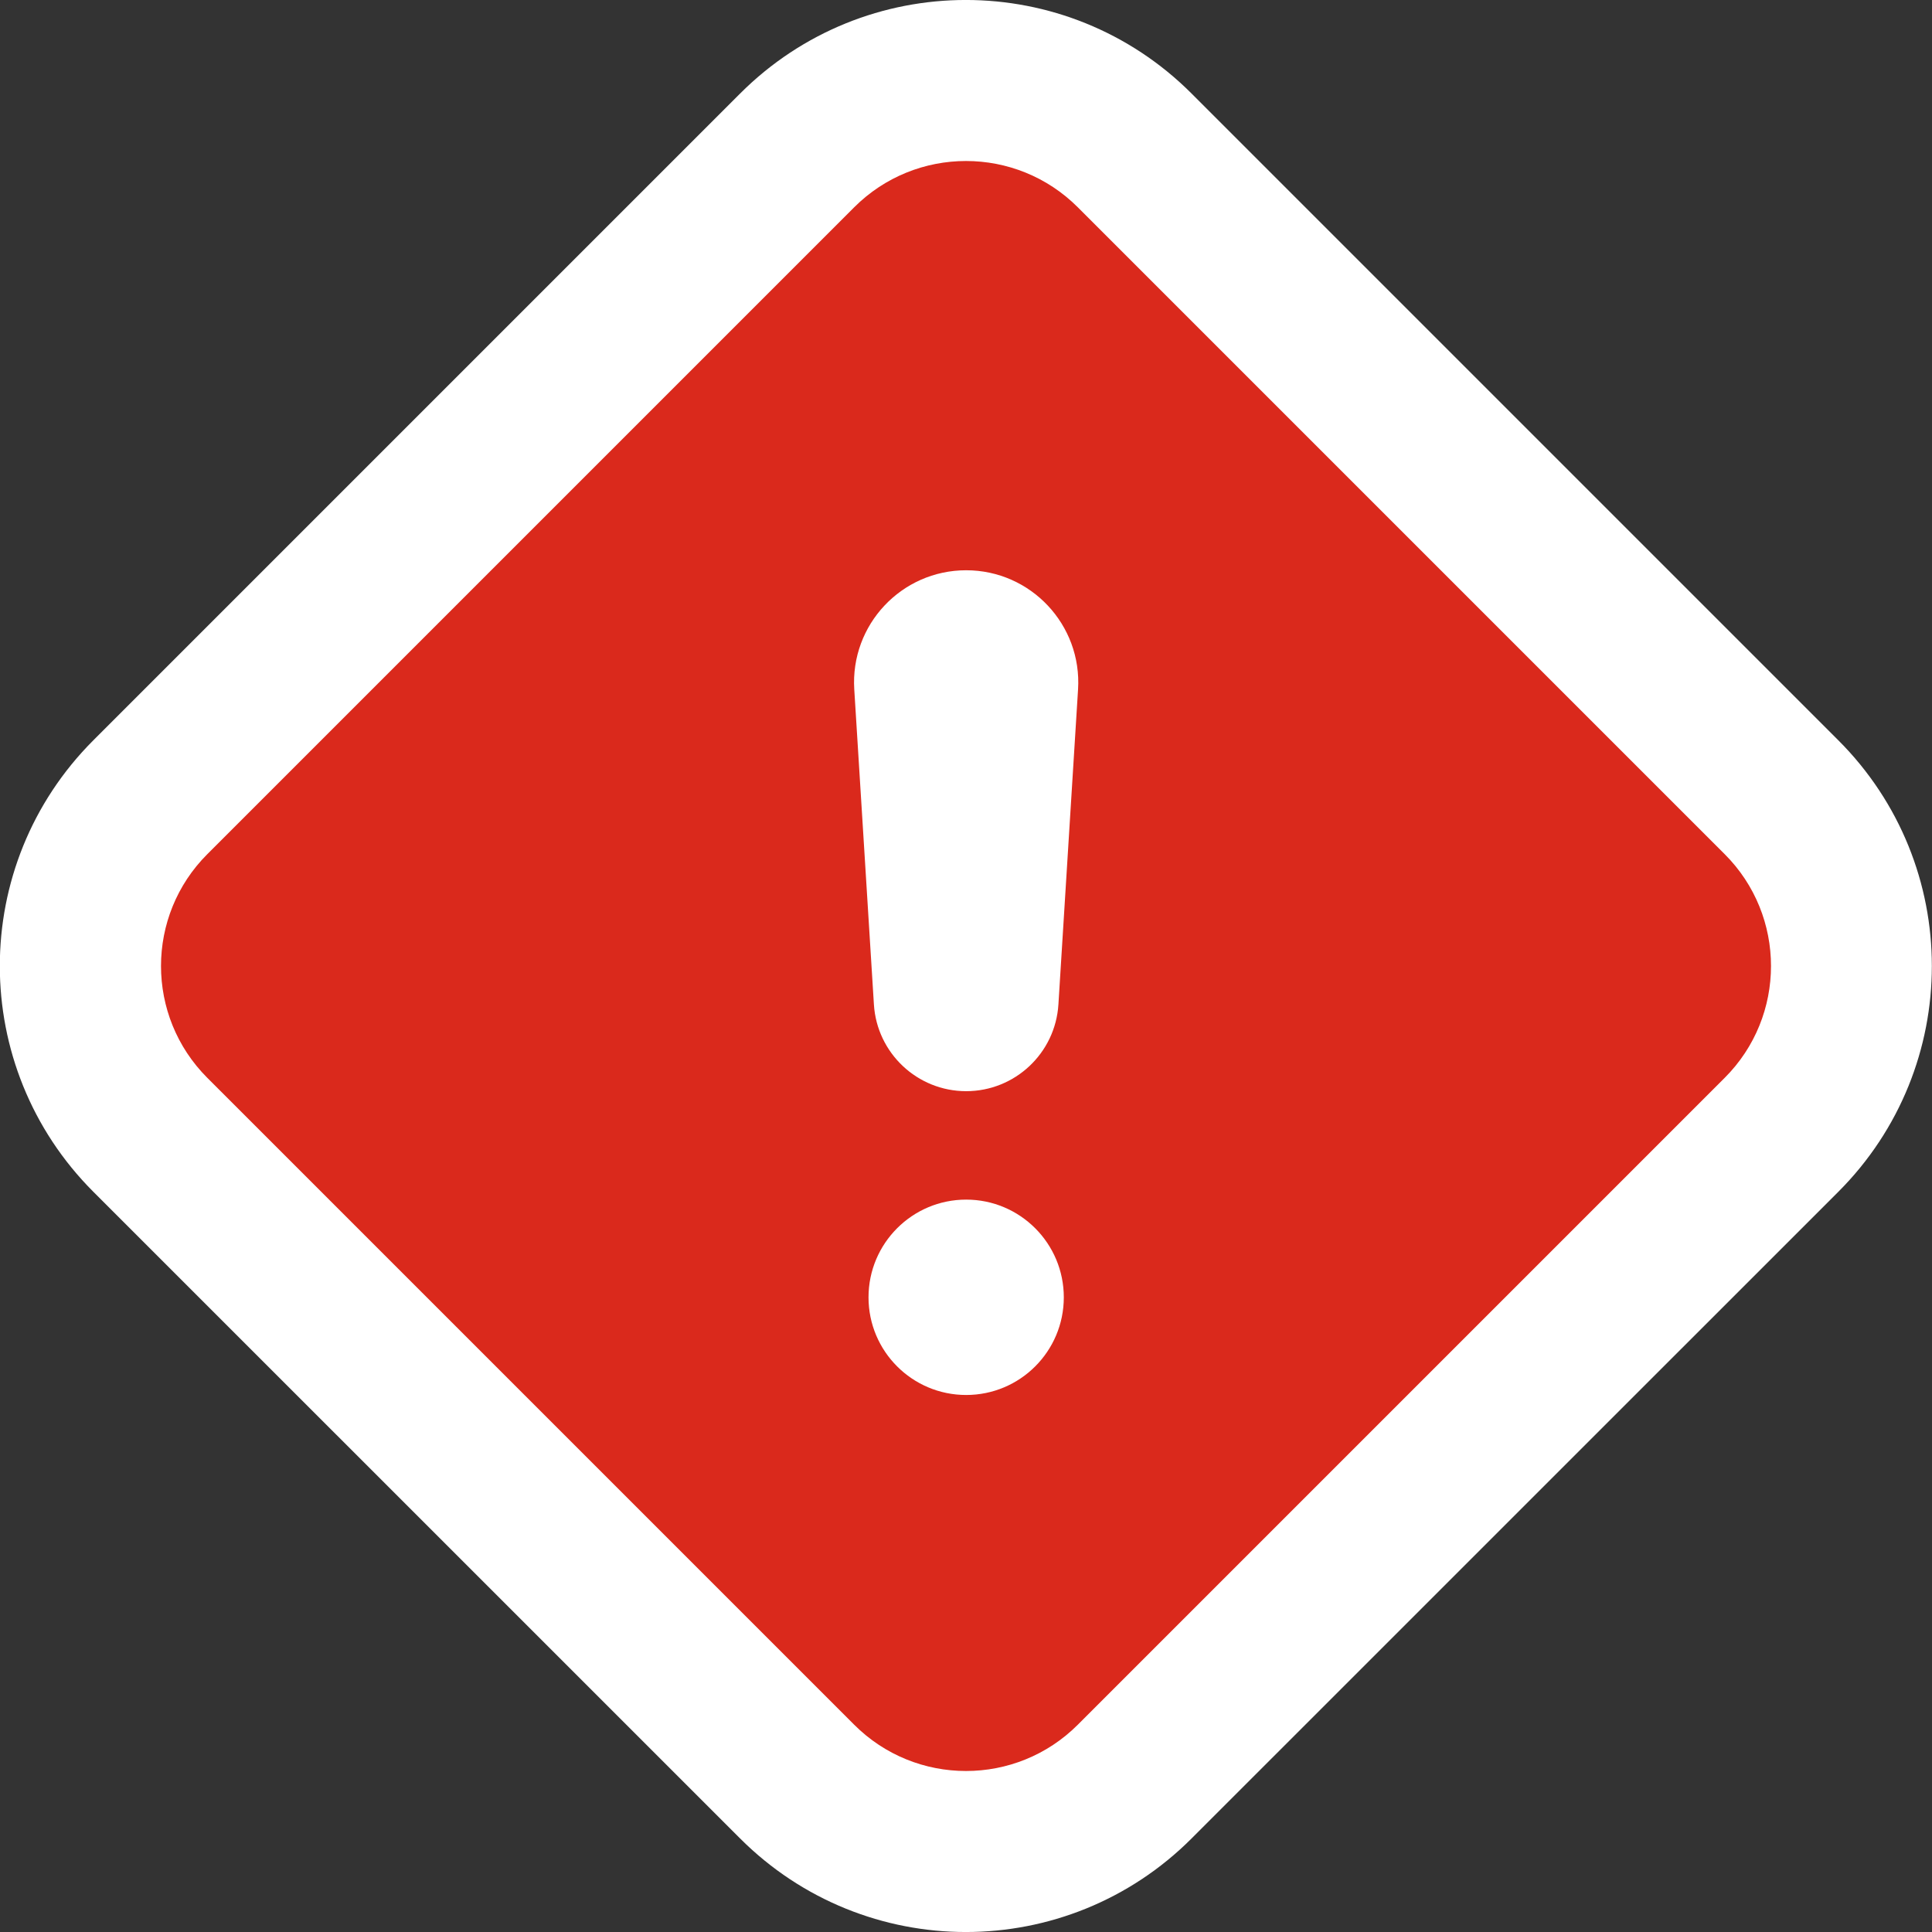 <svg width="24" height="24" viewBox="0 0 24 24" fill="none" xmlns="http://www.w3.org/2000/svg">
<rect x="0" y="0" width="24" height="24" fill="#333333" stroke="none"/>
<g id="Alert badge">
<path id="Stroke" d="M9.901 1.869L1.867 9.903C0.708 11.061 0.708 12.939 1.867 14.098L9.901 22.131C11.059 23.29 12.937 23.29 14.095 22.131L22.129 14.098C23.288 12.939 23.288 11.061 22.129 9.903L14.095 1.869C12.937 0.71 11.059 0.71 9.901 1.869Z" fill="white" stroke="white" stroke-width="2"/>
<path id="Subtract" fill-rule="evenodd" clip-rule="evenodd" d="M10.61 2.576L2.576 10.61C1.808 11.377 1.808 12.623 2.576 13.39L10.61 21.424C11.377 22.192 12.623 22.192 13.39 21.424L21.424 13.39C22.192 12.623 22.192 11.377 21.424 10.61L13.39 2.576C12.623 1.808 11.377 1.808 10.61 2.576ZM10.612 8.564C10.562 7.762 11.198 7.084 12.002 7.084C12.805 7.084 13.442 7.762 13.392 8.564L13.148 12.478C13.11 13.083 12.608 13.555 12.002 13.555C11.396 13.555 10.894 13.083 10.856 12.478L10.612 8.564ZM10.789 16.116C10.789 15.446 11.332 14.902 12.002 14.902C12.672 14.902 13.215 15.446 13.215 16.116C13.215 16.786 12.672 17.329 12.002 17.329C11.332 17.329 10.789 16.786 10.789 16.116Z" fill="#DA291C"/>
</g>
</svg>
